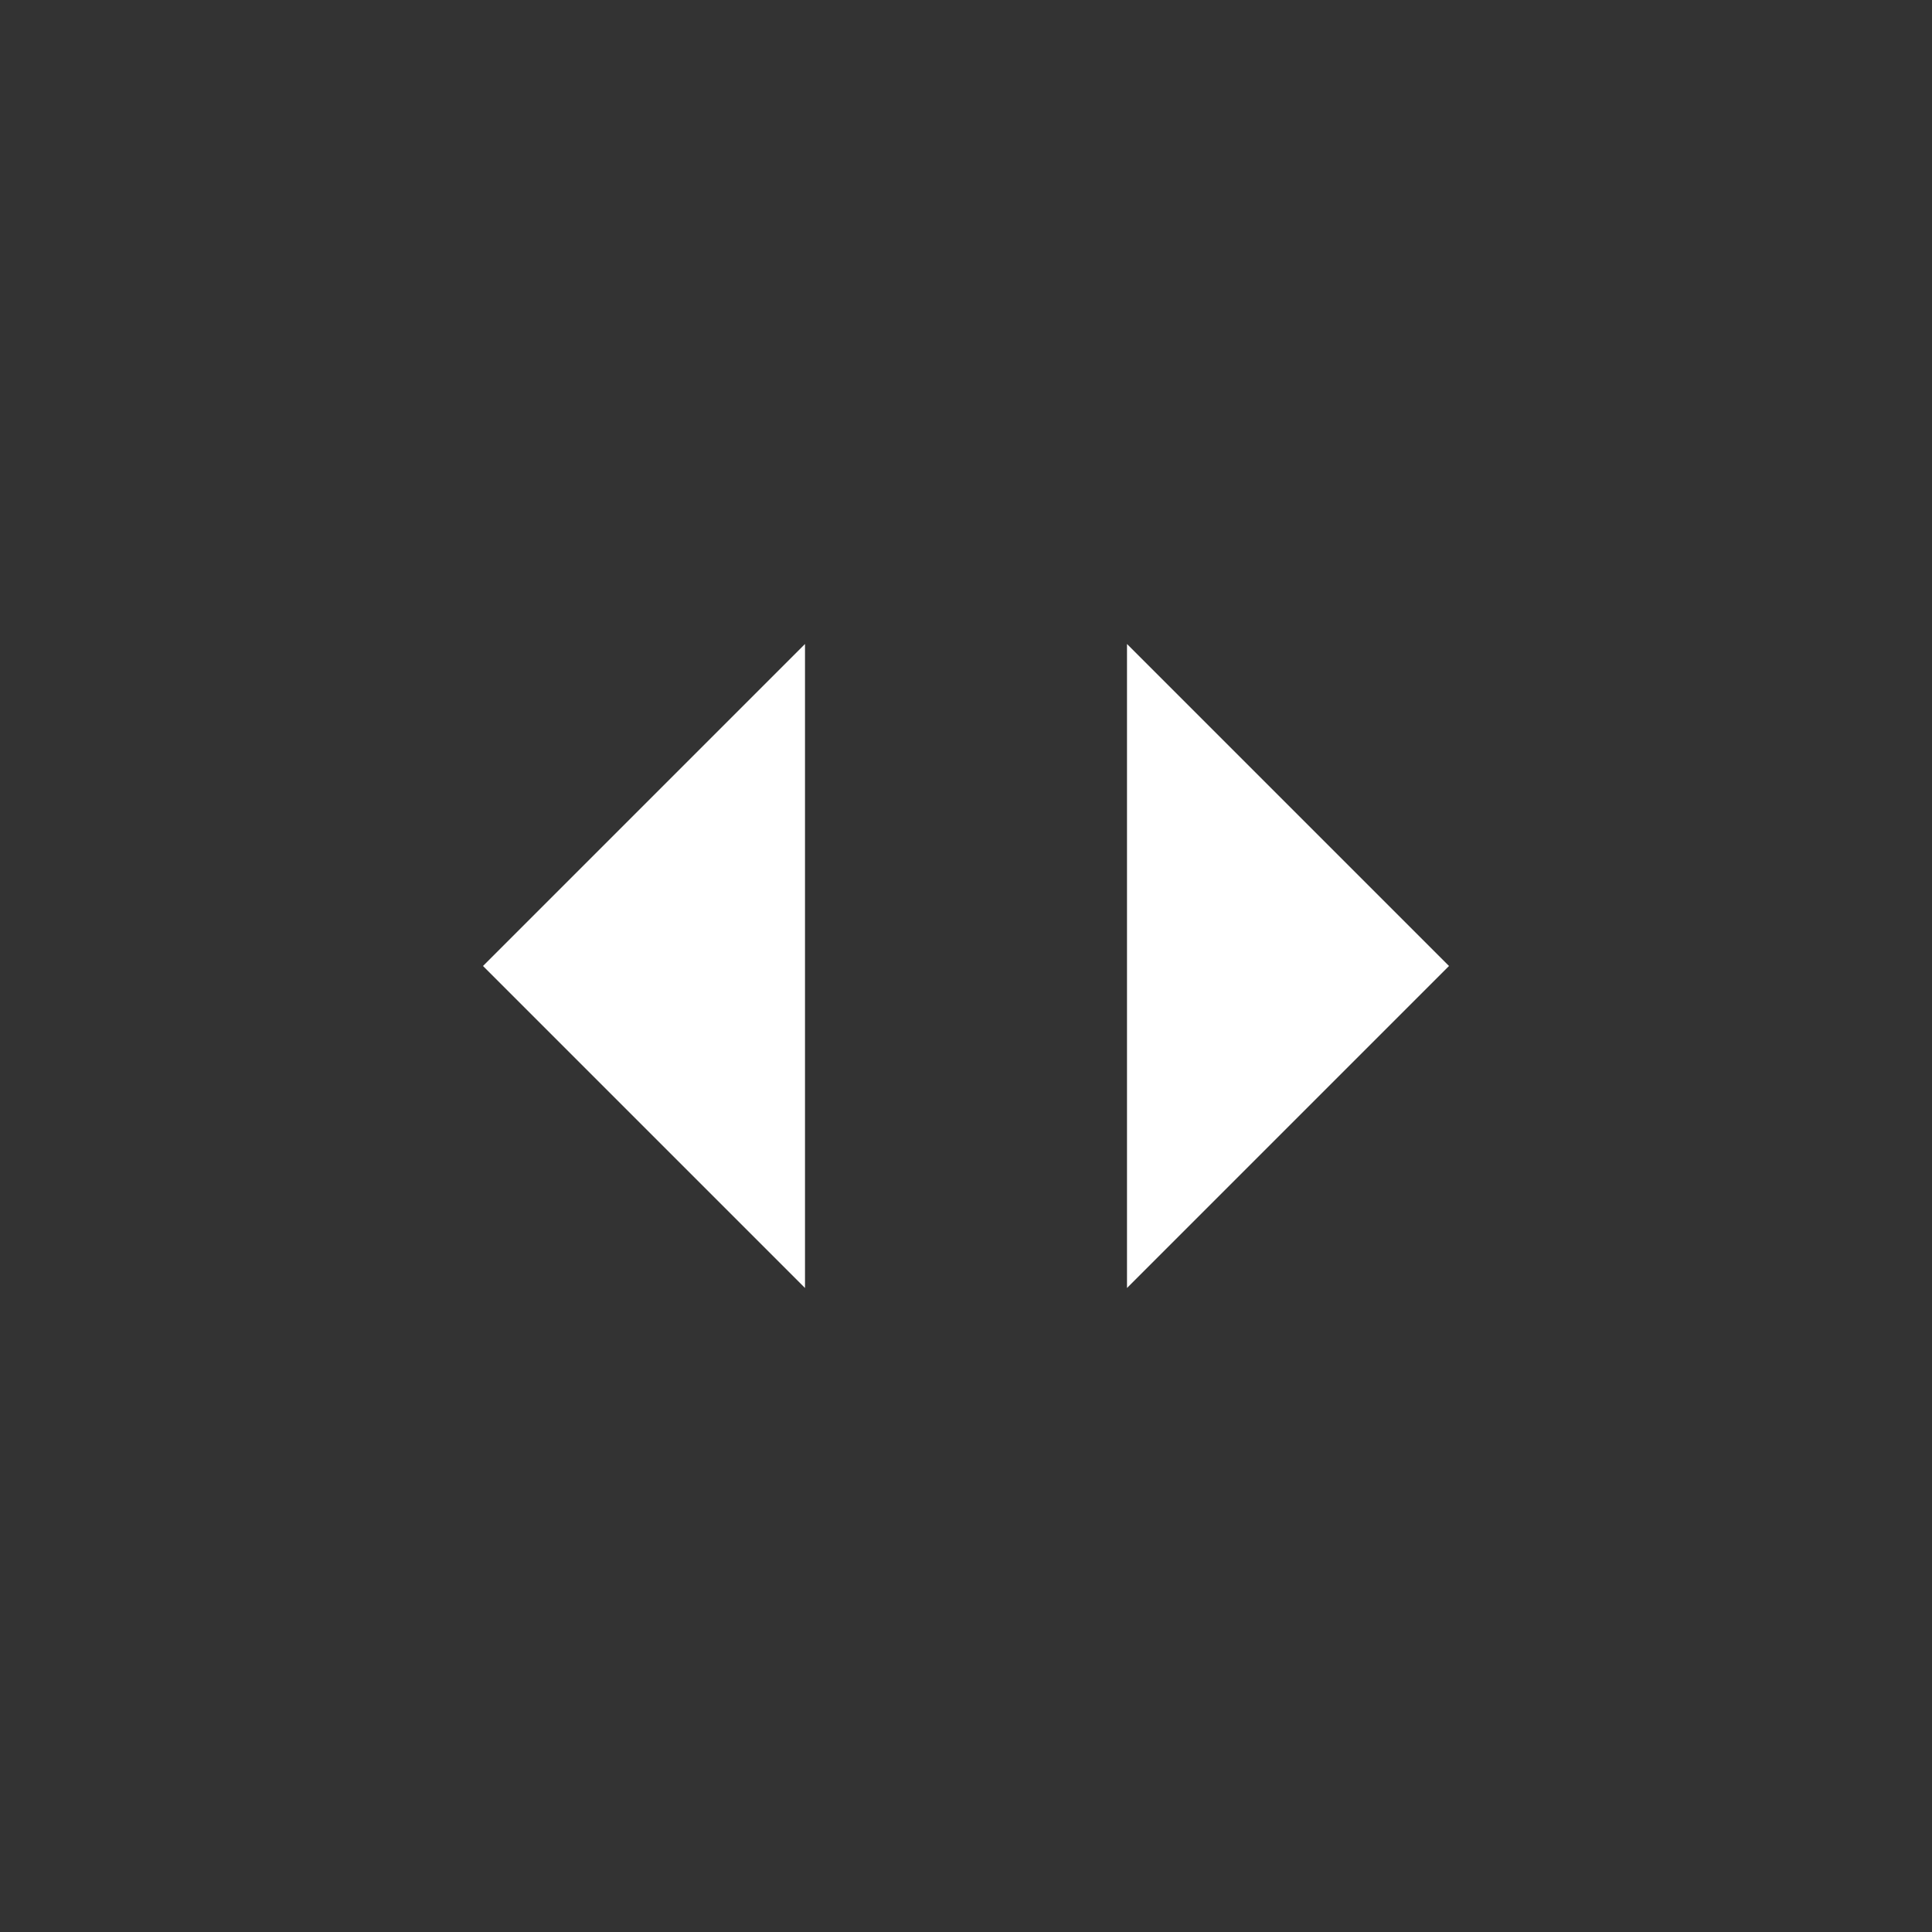 <svg width="24" height="24" xmlns="http://www.w3.org/2000/svg">
  <rect width="100%" height="100%" fill="#333333" stroke="none"/>
  <g fill="none" fill-rule="evenodd">
    <circle cx="12" cy="12" r="12"/>
    <path fill="#FFF" d="M10 8l-4 4 4 4zM14 16l4-4-4-4z"/>
  </g>
</svg>
